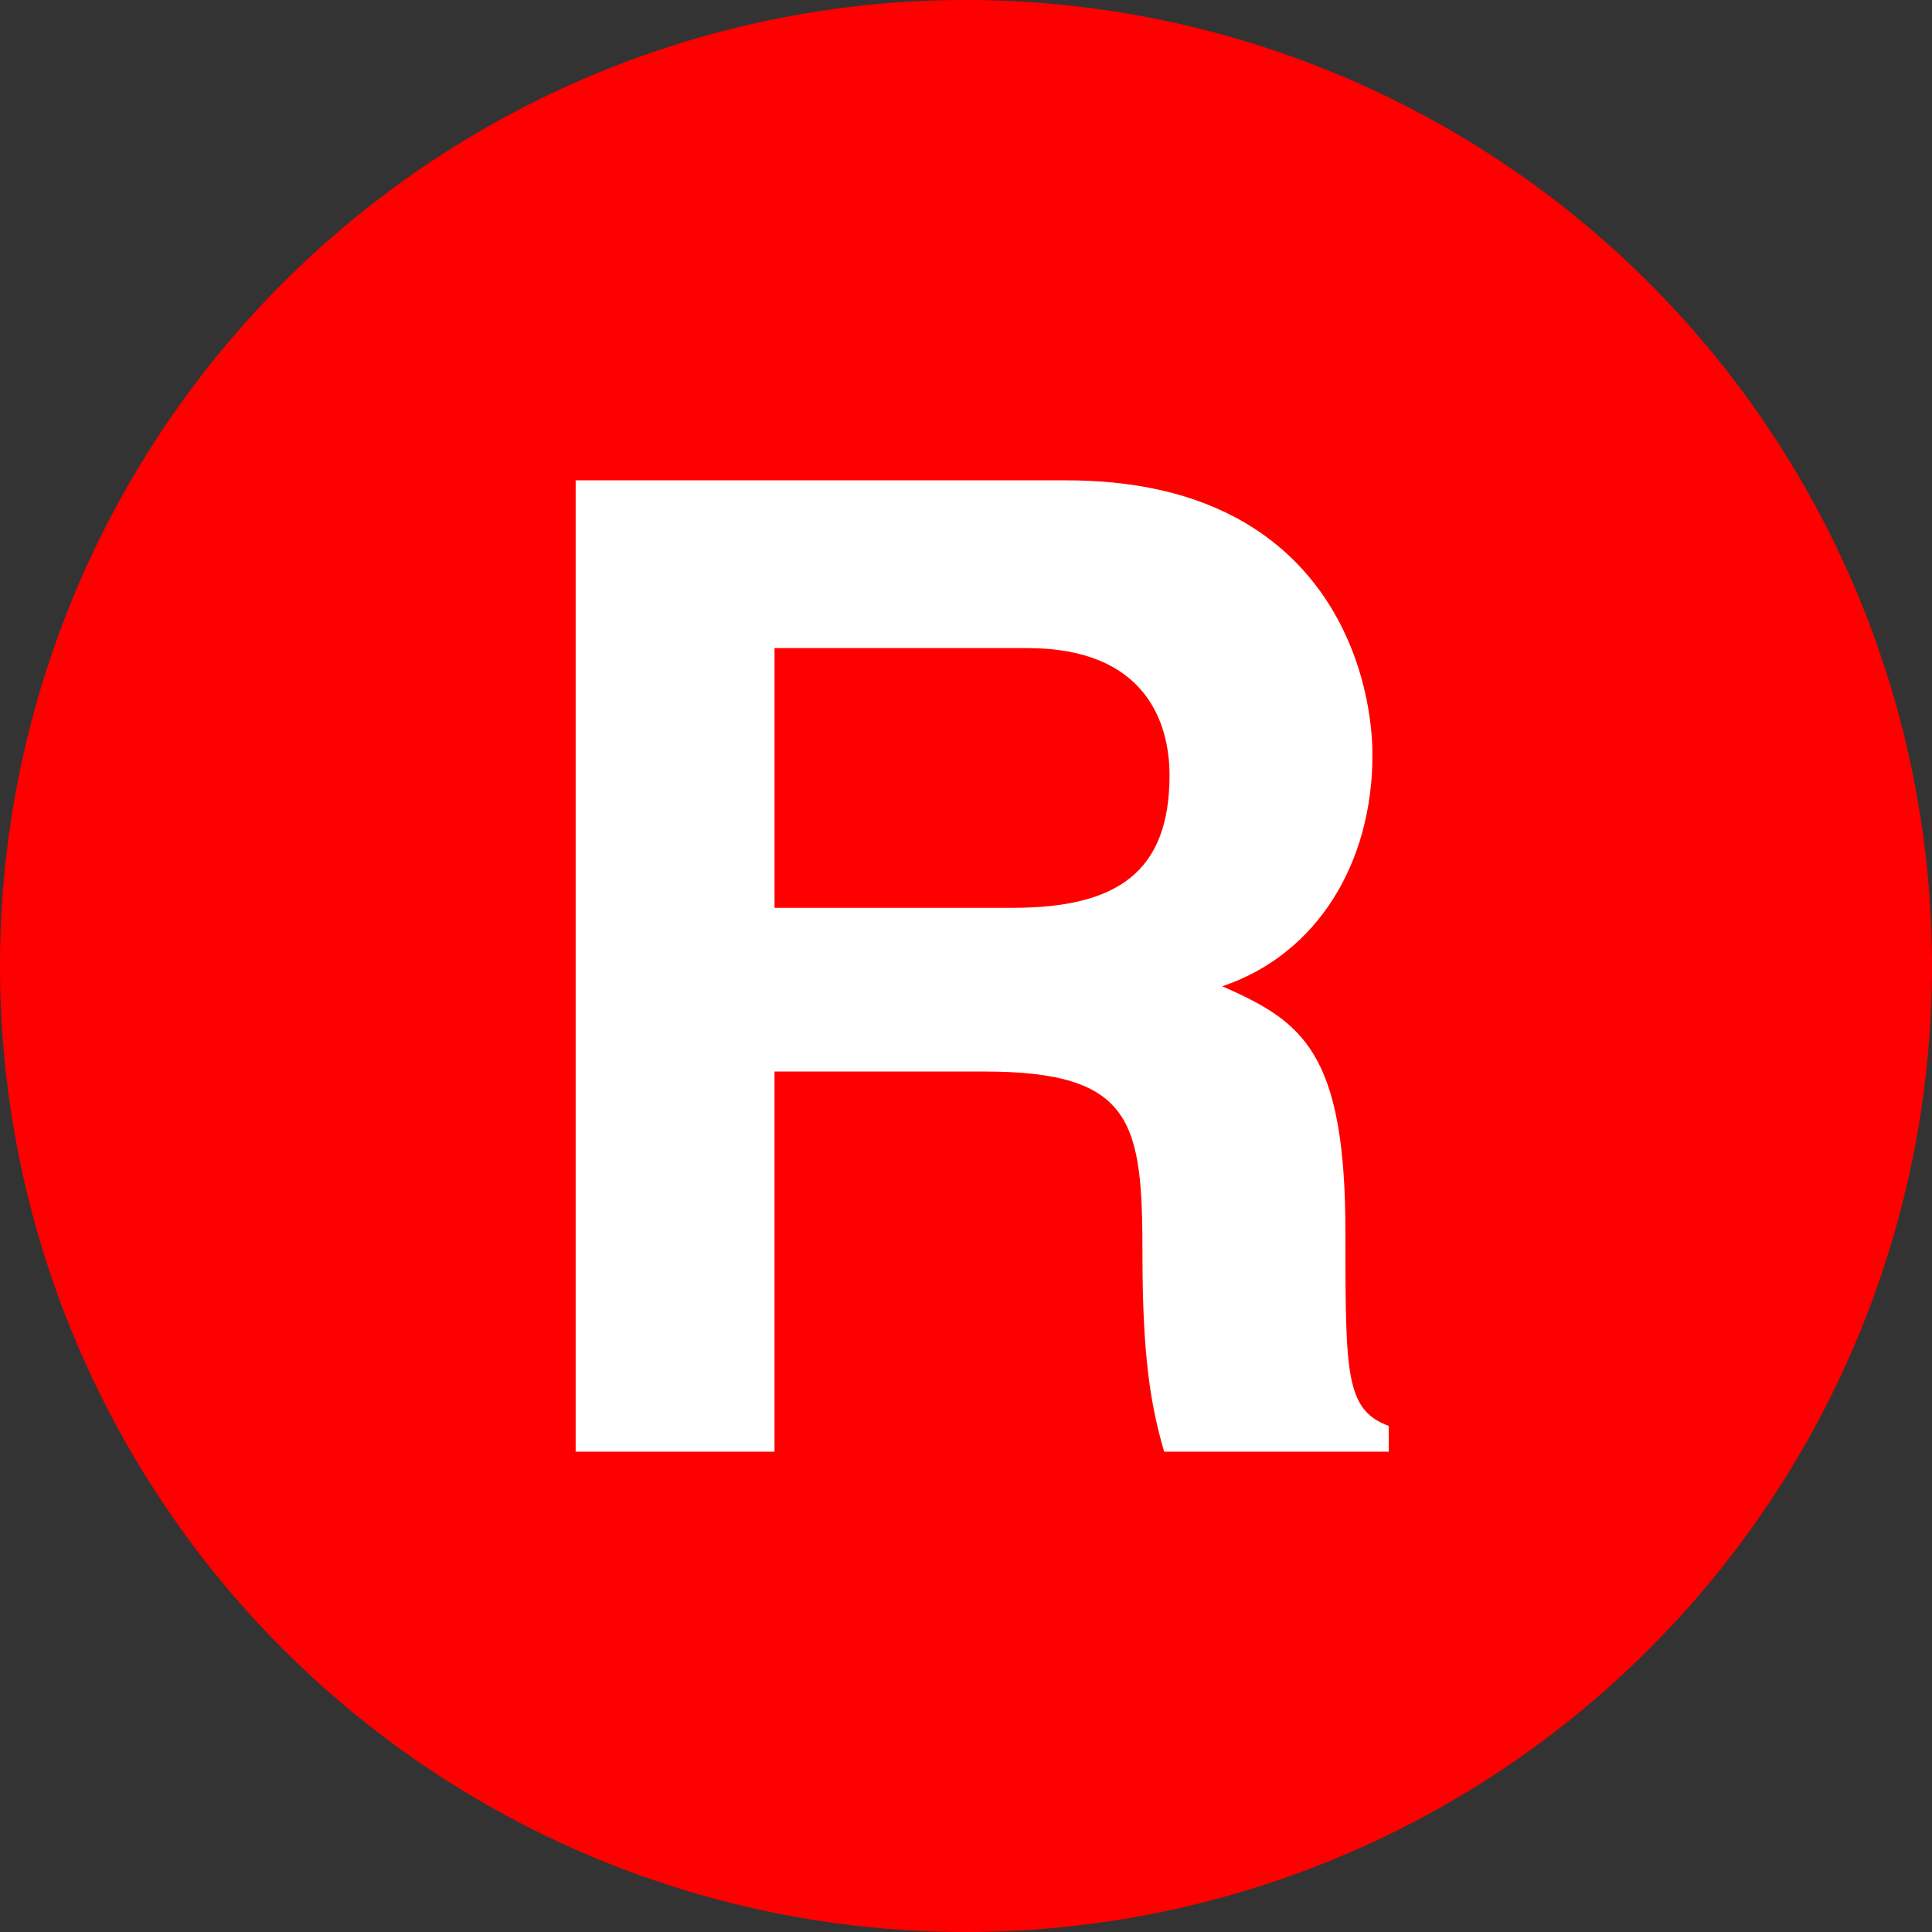 <svg xmlns="http://www.w3.org/2000/svg" width="57.126" height="57.126">
    <rect width="100%" height="100%" fill="#333333" stroke="none"/>
    <path d="M28.563 0a28.563 28.563 0 100 57.126 28.563 28.563 0 100-57.126z" fill="#FF0000"/>
    <path d="M17.021 14.203h14.52c7.641 0 9.04 5.64 9.04 8.12 0 3.16-1.6 5.879-4.439 6.84 2.359 1.04 3.64 1.92 3.64 7.279 0 4.2 0 5.24 1.28 5.721v.76h-6.64c-.4-1.36-.641-2.84-.641-5.8 0-3.92-.24-5.44-4.68-5.44h-6.2v11.24h-5.88v-28.72zm12.92 12.64c3.12 0 4.64-1.08 4.64-3.92 0-1.52-.68-3.76-4.199-3.76h-7.48v7.68h7.039z" fill="#fff"/>
</svg>